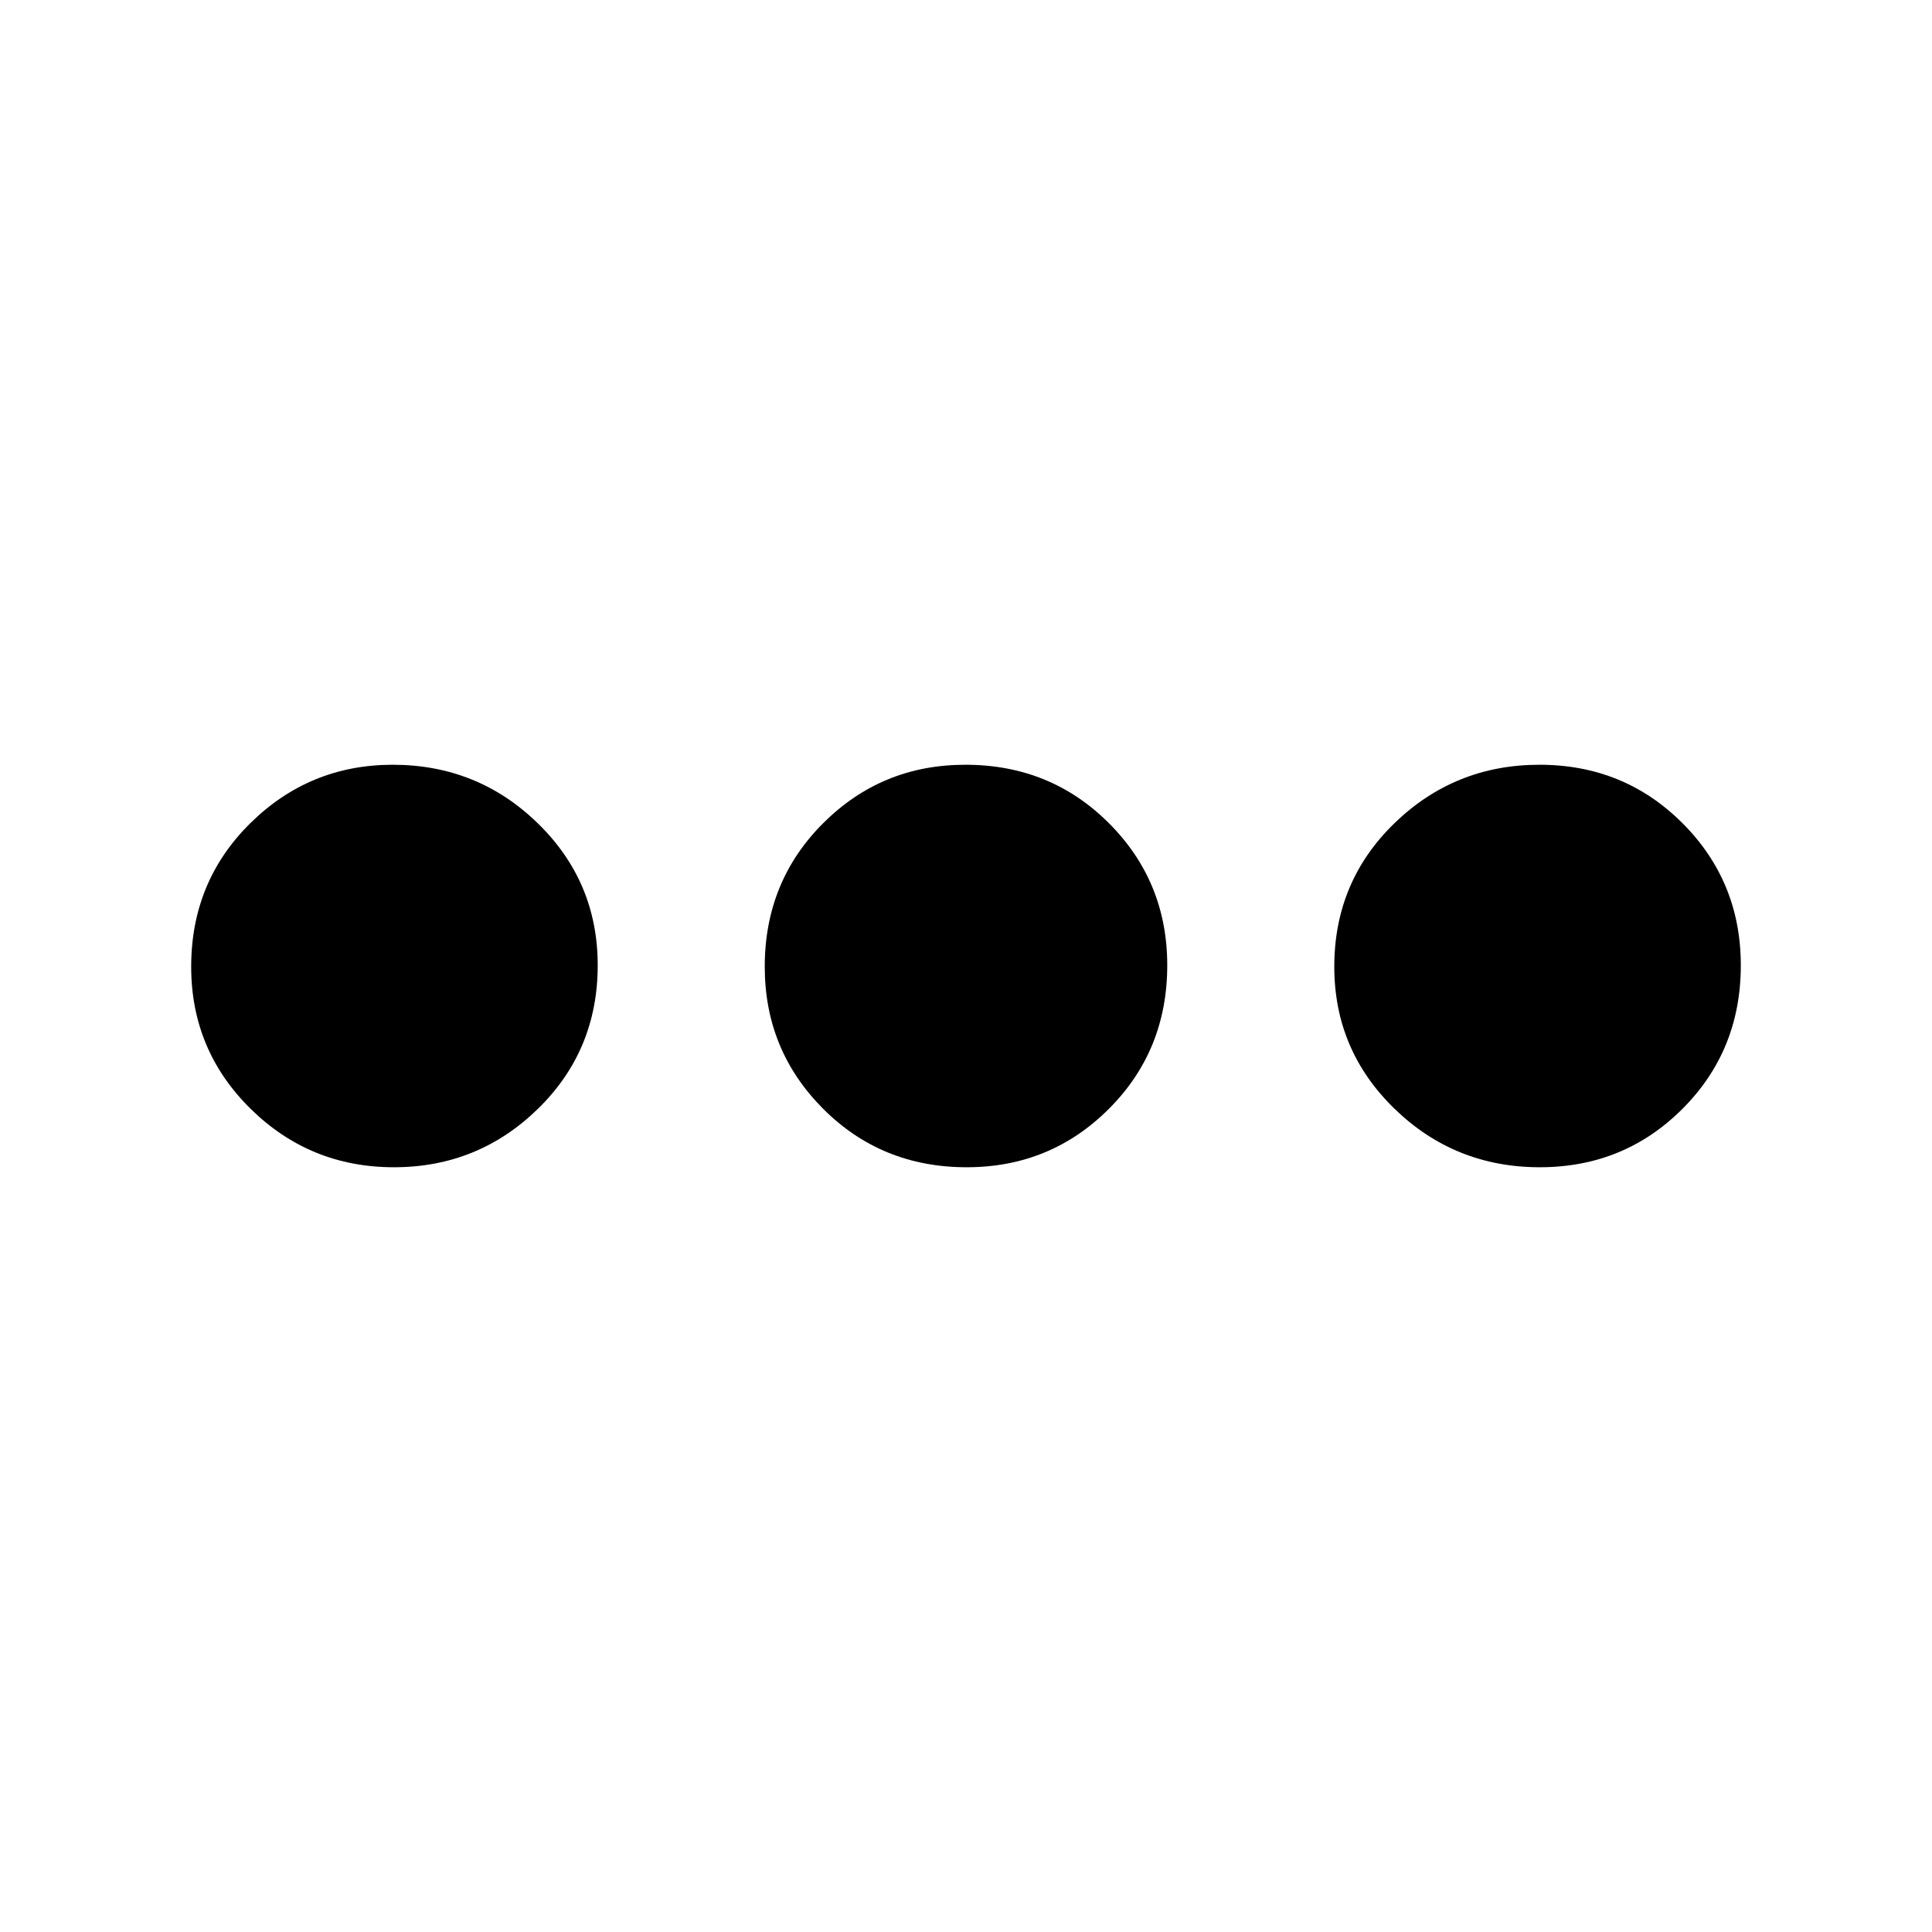 <svg xmlns="http://www.w3.org/2000/svg" height="24" viewBox="0 -960 960 960" width="24"><path d="M195.76-380q-41.76 0-71.26-29.07Q95-438.13 95-479.66 95-522 124.42-551t70.74-29q42.14 0 71.99 29.02Q297-521.97 297-480.34 297-438 267.26-409t-71.5 29Zm284.58 0Q438-380 409-409.07q-29-29.06-29-70.59Q380-522 409.07-551q29.06-29 70.59-29Q522-580 551-550.98q29 29.01 29 70.64Q580-438 550.98-409q-29.01 29-70.64 29Zm284.78 0q-42.25 0-72.19-29.07Q663-438.13 663-479.66 663-522 692.95-551q29.94-29 72-29Q807-580 836-550.98q29 29.01 29 70.64Q865-438 835.98-409q-29.01 29-70.86 29Z"/></svg>
